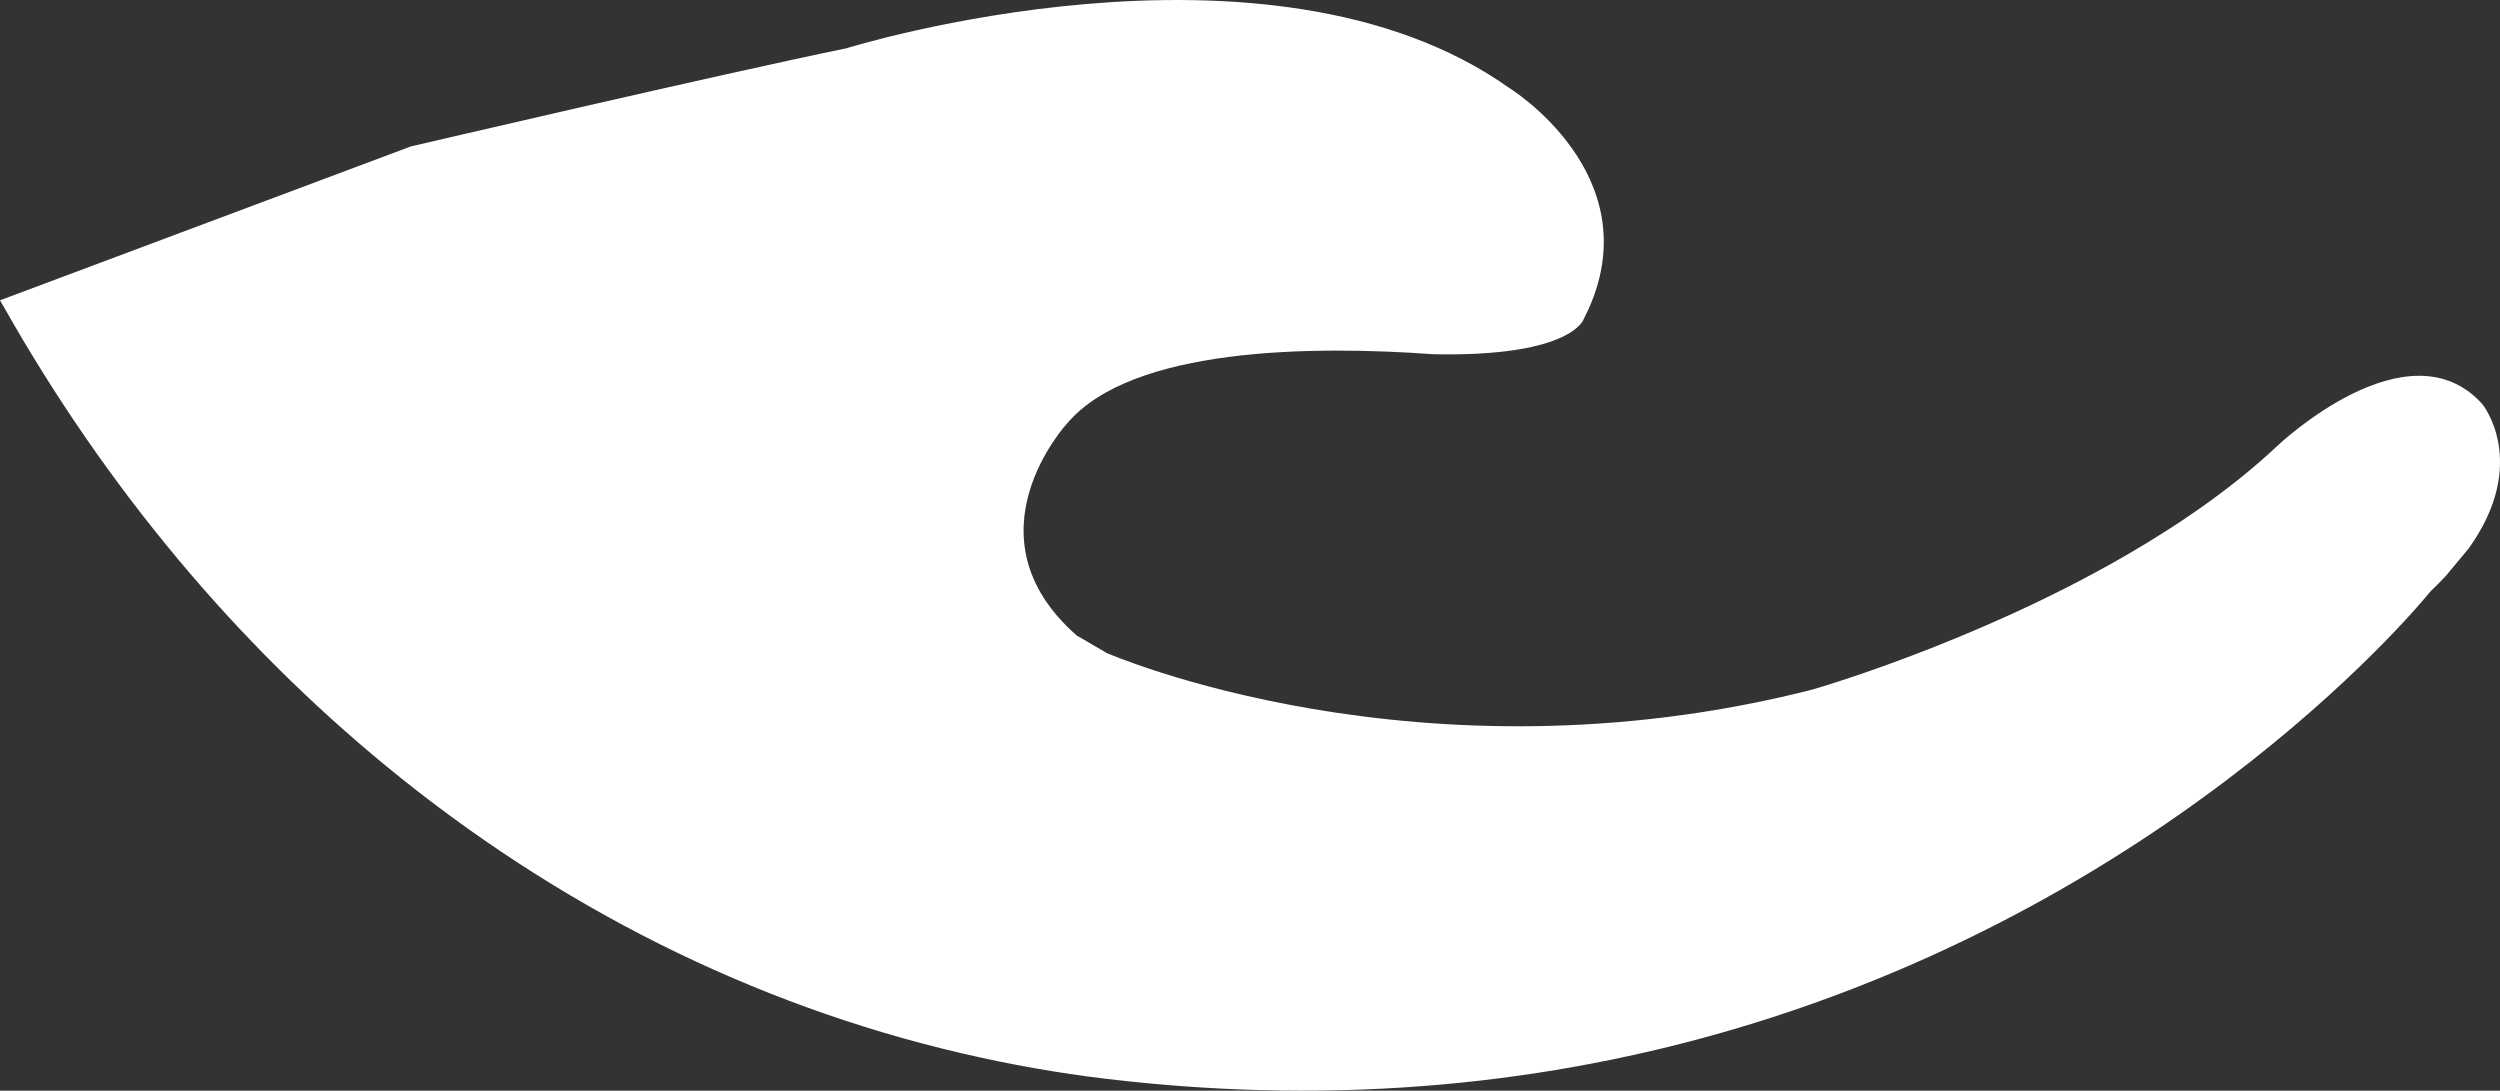 <svg version="1.1" id="图层_1" x="0px" y="0px" width="132.381px" height="57.753px" viewBox="0 0 132.381 57.753" enable-background="new 0 0 132.381 57.753" xml:space="preserve" xmlns="http://www.w3.org/2000/svg" xmlns:xlink="http://www.w3.org/1999/xlink" xmlns:xml="http://www.w3.org/XML/1998/namespace">
  <rect x="0" y="0" width="132.381" height="57.753" fill="#333333" stroke="none"/>
  <path fill="#FFFFFF" d="M120.626,23.578c-2.354,2.217-5.161,4.154-8.023,5.814c-8.108,4.697-16.662,7.131-16.662,7.131
	c-20.802,5.291-37.343-1.947-37.343-1.947l-1.588-0.928c-6.014-5.289-0.5-11.23-0.5-11.23c3.426-4.044,12.982-4.124,19.413-3.66
	h0.001c6.229,0.12,7.605-1.299,7.889-1.761c0.035-0.066,0.063-0.131,0.096-0.196c0.032-0.074,0.105-0.236,0.221-0.459
	C87.313,9.193,79.9,4.645,79.9,4.645C67.119-4.403,44.813,2.558,44.813,2.558c-6.767,1.39-23.058,5.196-23.058,5.196l-8.233,3.084
	L0,15.902c0.063,0.109,0.128,0.219,0.19,0.328c5.444,9.629,12.341,17.832,20.259,24.336c9.04,7.428,19.412,12.635,30.479,15.209
	c2.523,0.588,5.081,1.045,7.67,1.354c12.639,1.506,23.688,0.148,33.053-2.584c24.117-7.039,37.037-23.217,37.037-23.217
	c0.3-0.279,0.558-0.551,0.813-0.82l1.222-1.467c3.249-4.541,0.723-7.643,0.723-7.643C127.519,17.037,120.626,23.578,120.626,23.578z
	" class="color c1"/>
</svg>